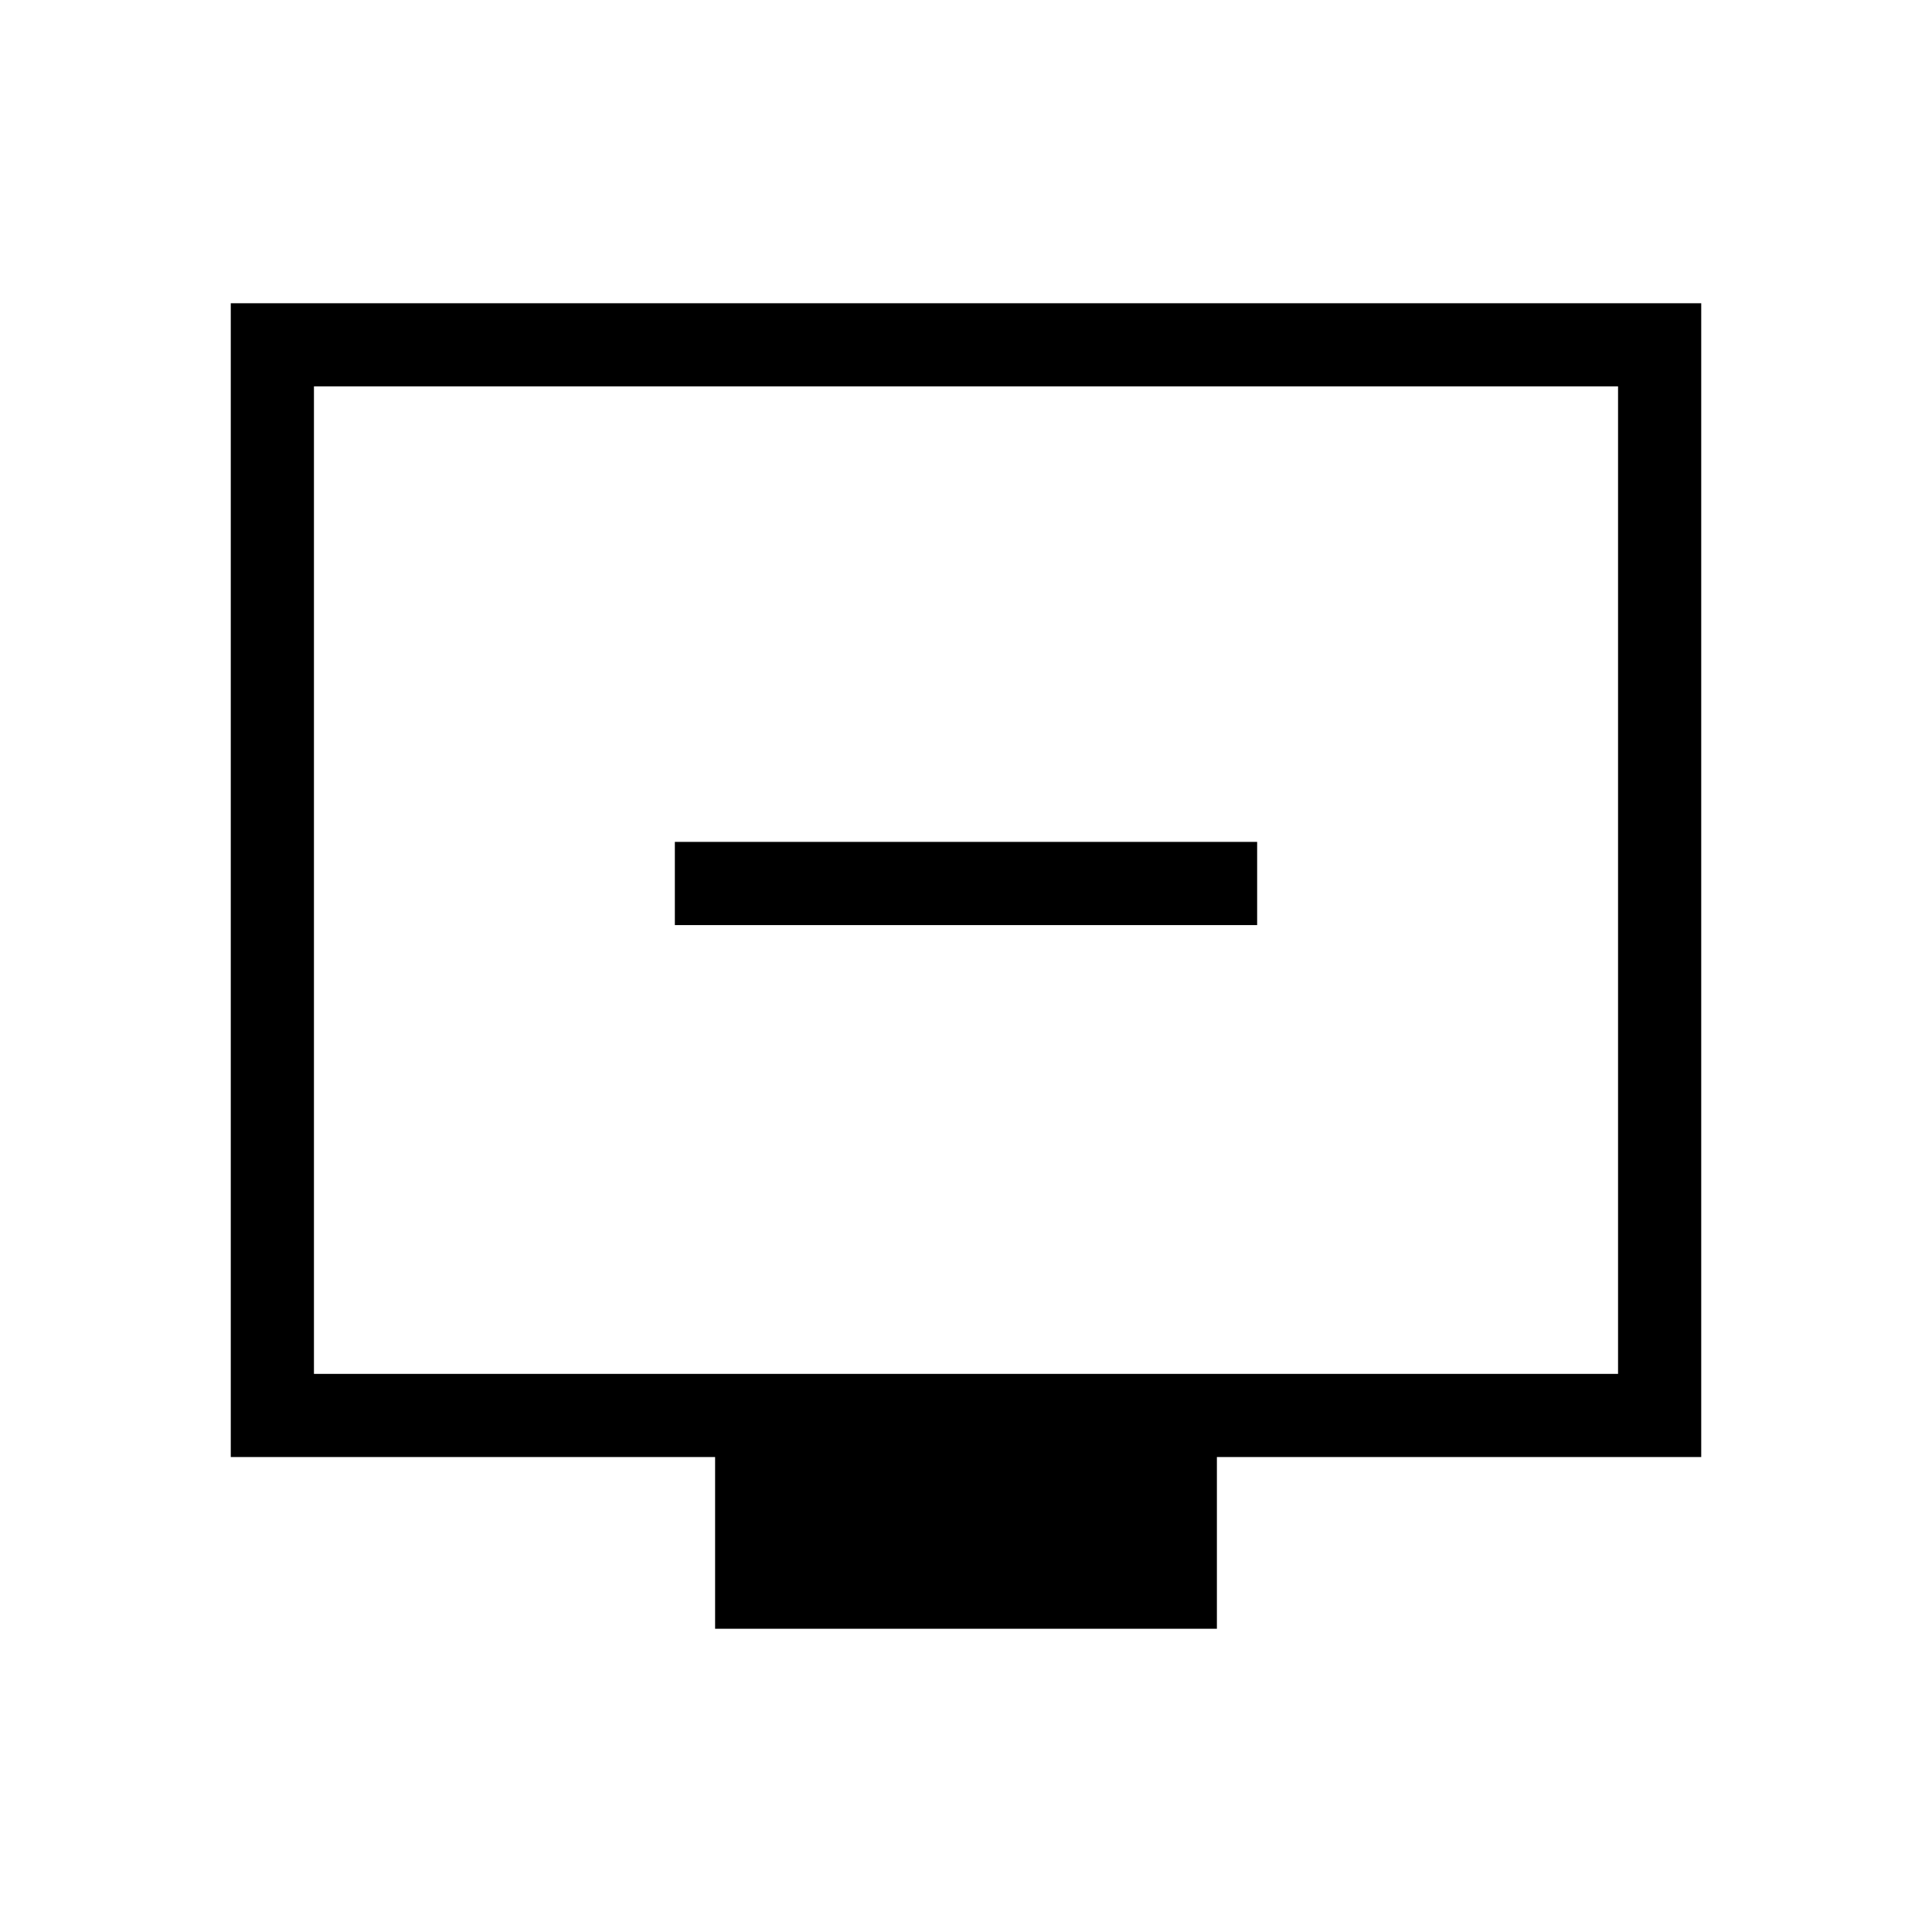 <svg xmlns="http://www.w3.org/2000/svg" height="40" viewBox="0 -960 960 960" width="40"><path d="M335.33-500.33h289.34v-41.34H335.33v41.34Zm20 349.66V-236H114.67v-573.33h730.66V-236H604.67v85.33H355.33ZM156-277.33h648V-768H156v490.67Zm0 0V-768v490.67Z"/></svg>